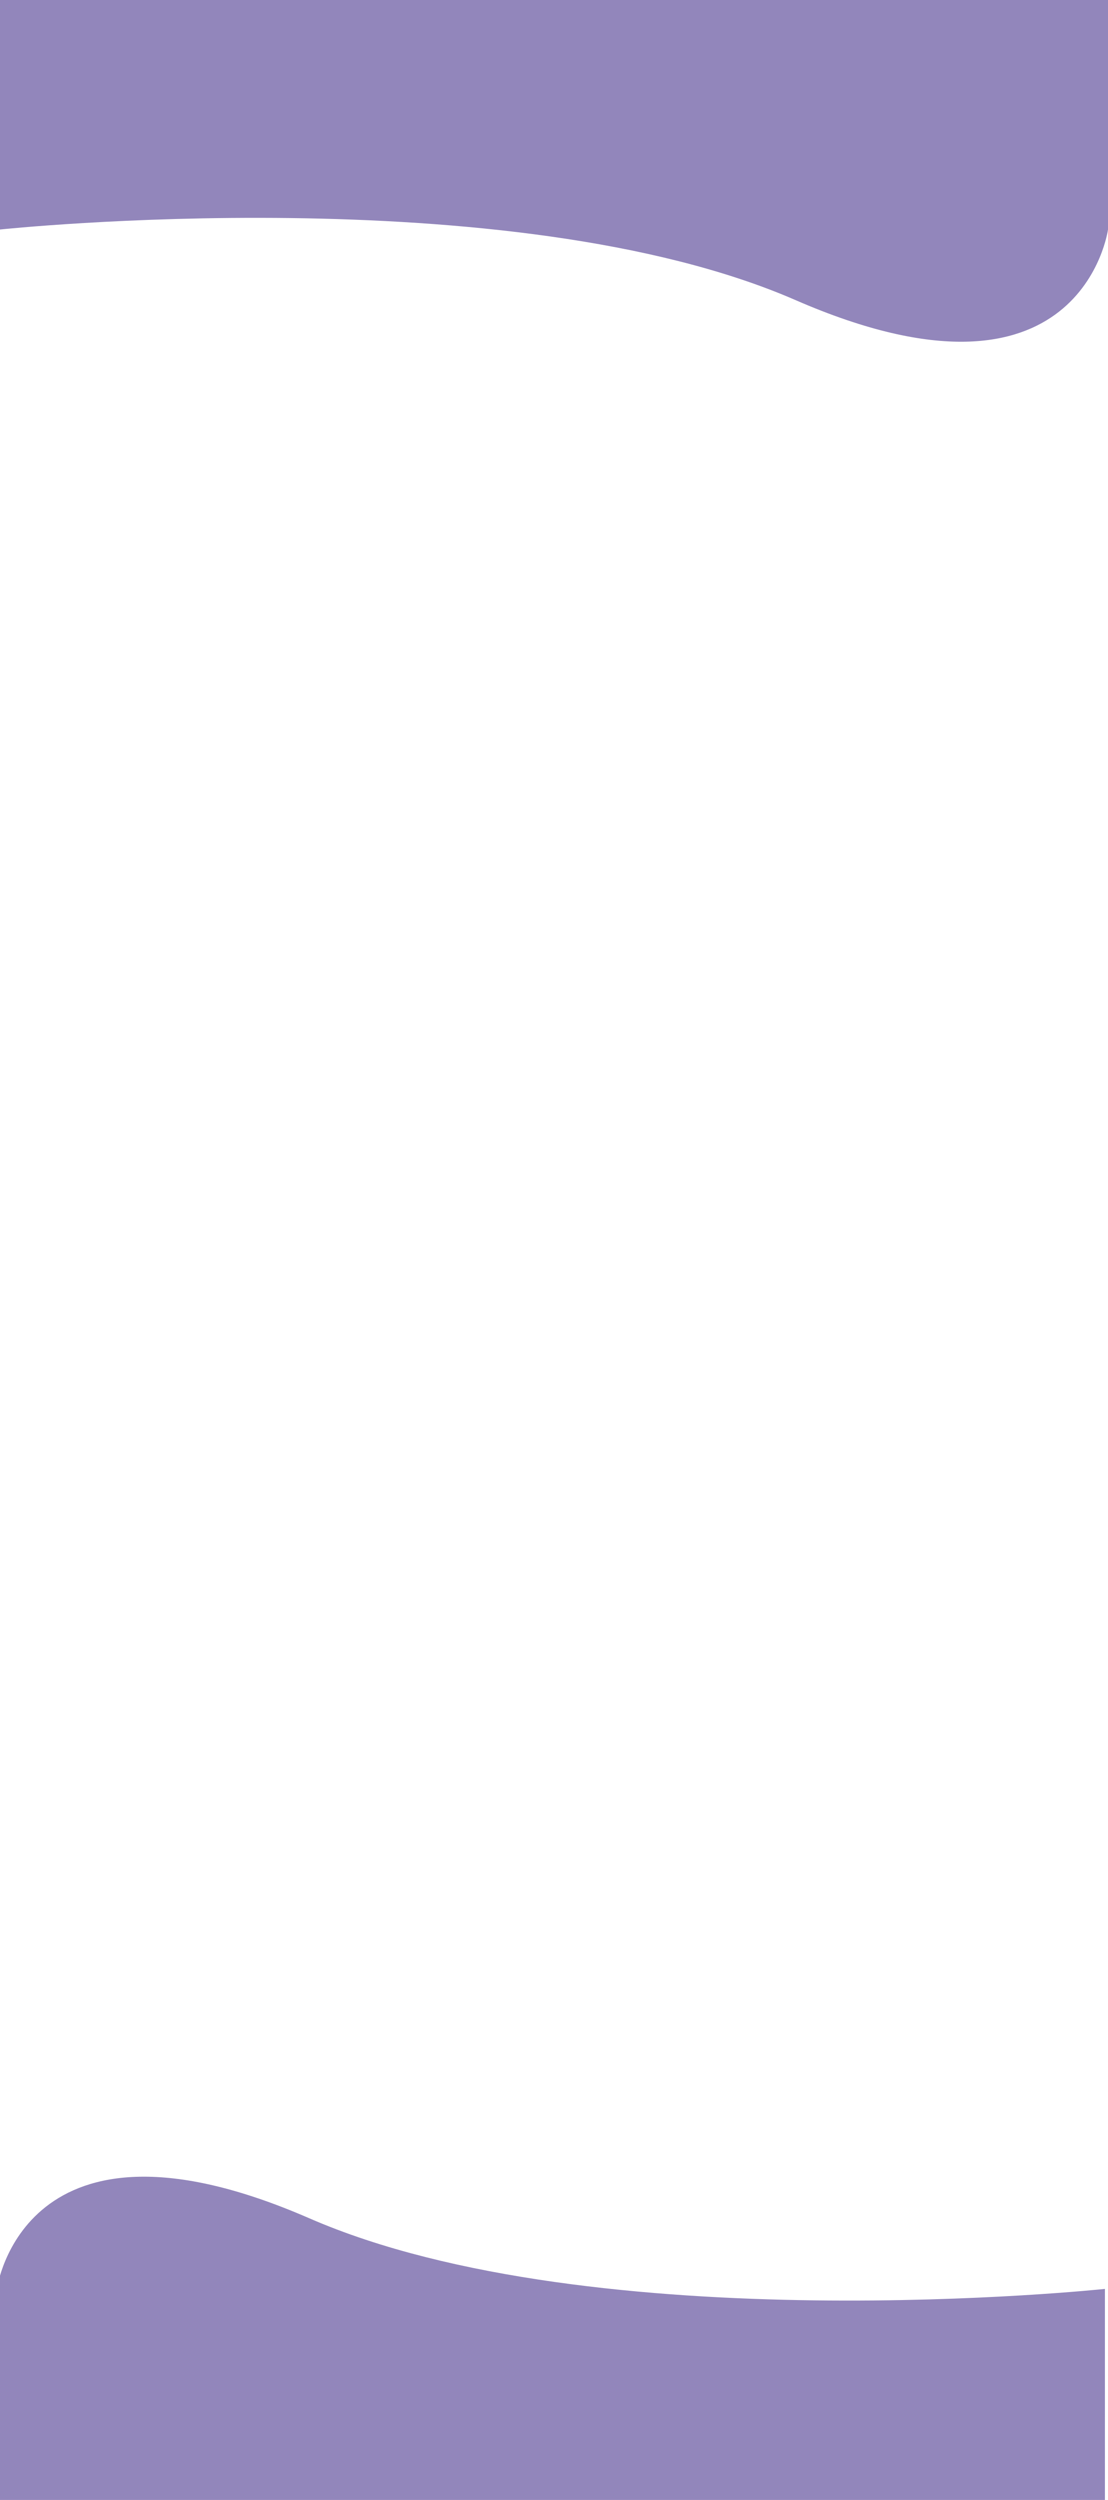 <svg width="360" height="812" viewBox="0 0 360 812" fill="none" xmlns="http://www.w3.org/2000/svg">
<g clip-path="url(#clip0_54_6)">
<path opacity="0.7" d="M359 818H-1V743.452C-1 743.452 7.5 680.014 100.5 720.514C193.5 761.014 359 743.452 359 743.452V818Z" fill="#64539F"/>
<path opacity="0.7" d="M0 0H360V74.548C360 74.548 351.5 137.986 258.5 97.486C165.5 56.986 0 74.548 0 74.548V0Z" fill="#64539F"/>
</g>
<defs>
<clipPath id="clip0_54_6">
<rect width="360" height="812" fill="white"/>
</clipPath>
</defs>
</svg>
